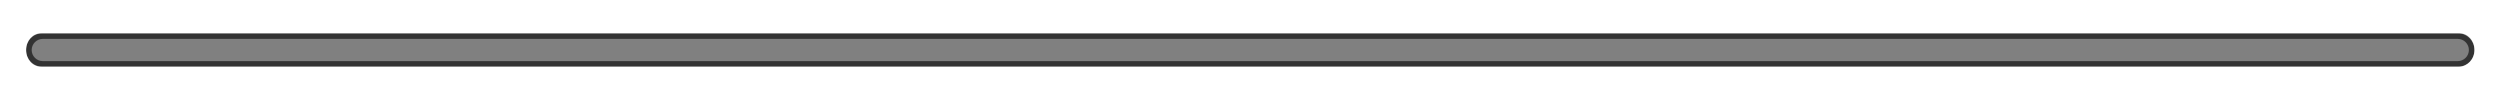 <?xml version="1.0" encoding="utf-8"?>
<!-- Generator: Adobe Illustrator 19.2.1, SVG Export Plug-In . SVG Version: 6.00 Build 0)  -->
<svg version="1.2" baseProfile="tiny" xmlns="http://www.w3.org/2000/svg" xmlns:xlink="http://www.w3.org/1999/xlink" x="0px"
	 y="0px" width="450px" height="18px" viewBox="0 0 450 18" xml:space="preserve">
<rect x="0" y="0" width="450" height="18" fill="#808080" stroke="none"/>
<g id="Layer_3">
</g>
<g id="Layer_2">
</g>
<g id="Layer_1">
	<path fill="#333333" d="M442.4,7c1.1,0,2,0.9,2,2s-0.9,2-2,2H7.7c-1.1,0-2-0.9-2-2s0.9-2,2-2H442.4 M442.4,6H7.7c-1.7,0-3,1.3-3,3
		s1.3,3,3,3h434.7c1.7,0,3-1.3,3-3S444,6,442.4,6L442.4,6z"/>
	<path fill="#FFFFFF" d="M0,0v18h450V0H0z M442.6,12H7.4c-1.5,0-2.7-1.3-2.7-3s1.2-3,2.7-3h435.3c1.5,0,2.7,1.3,2.7,3
		S444.1,12,442.6,12z"/>
</g>
</svg>
